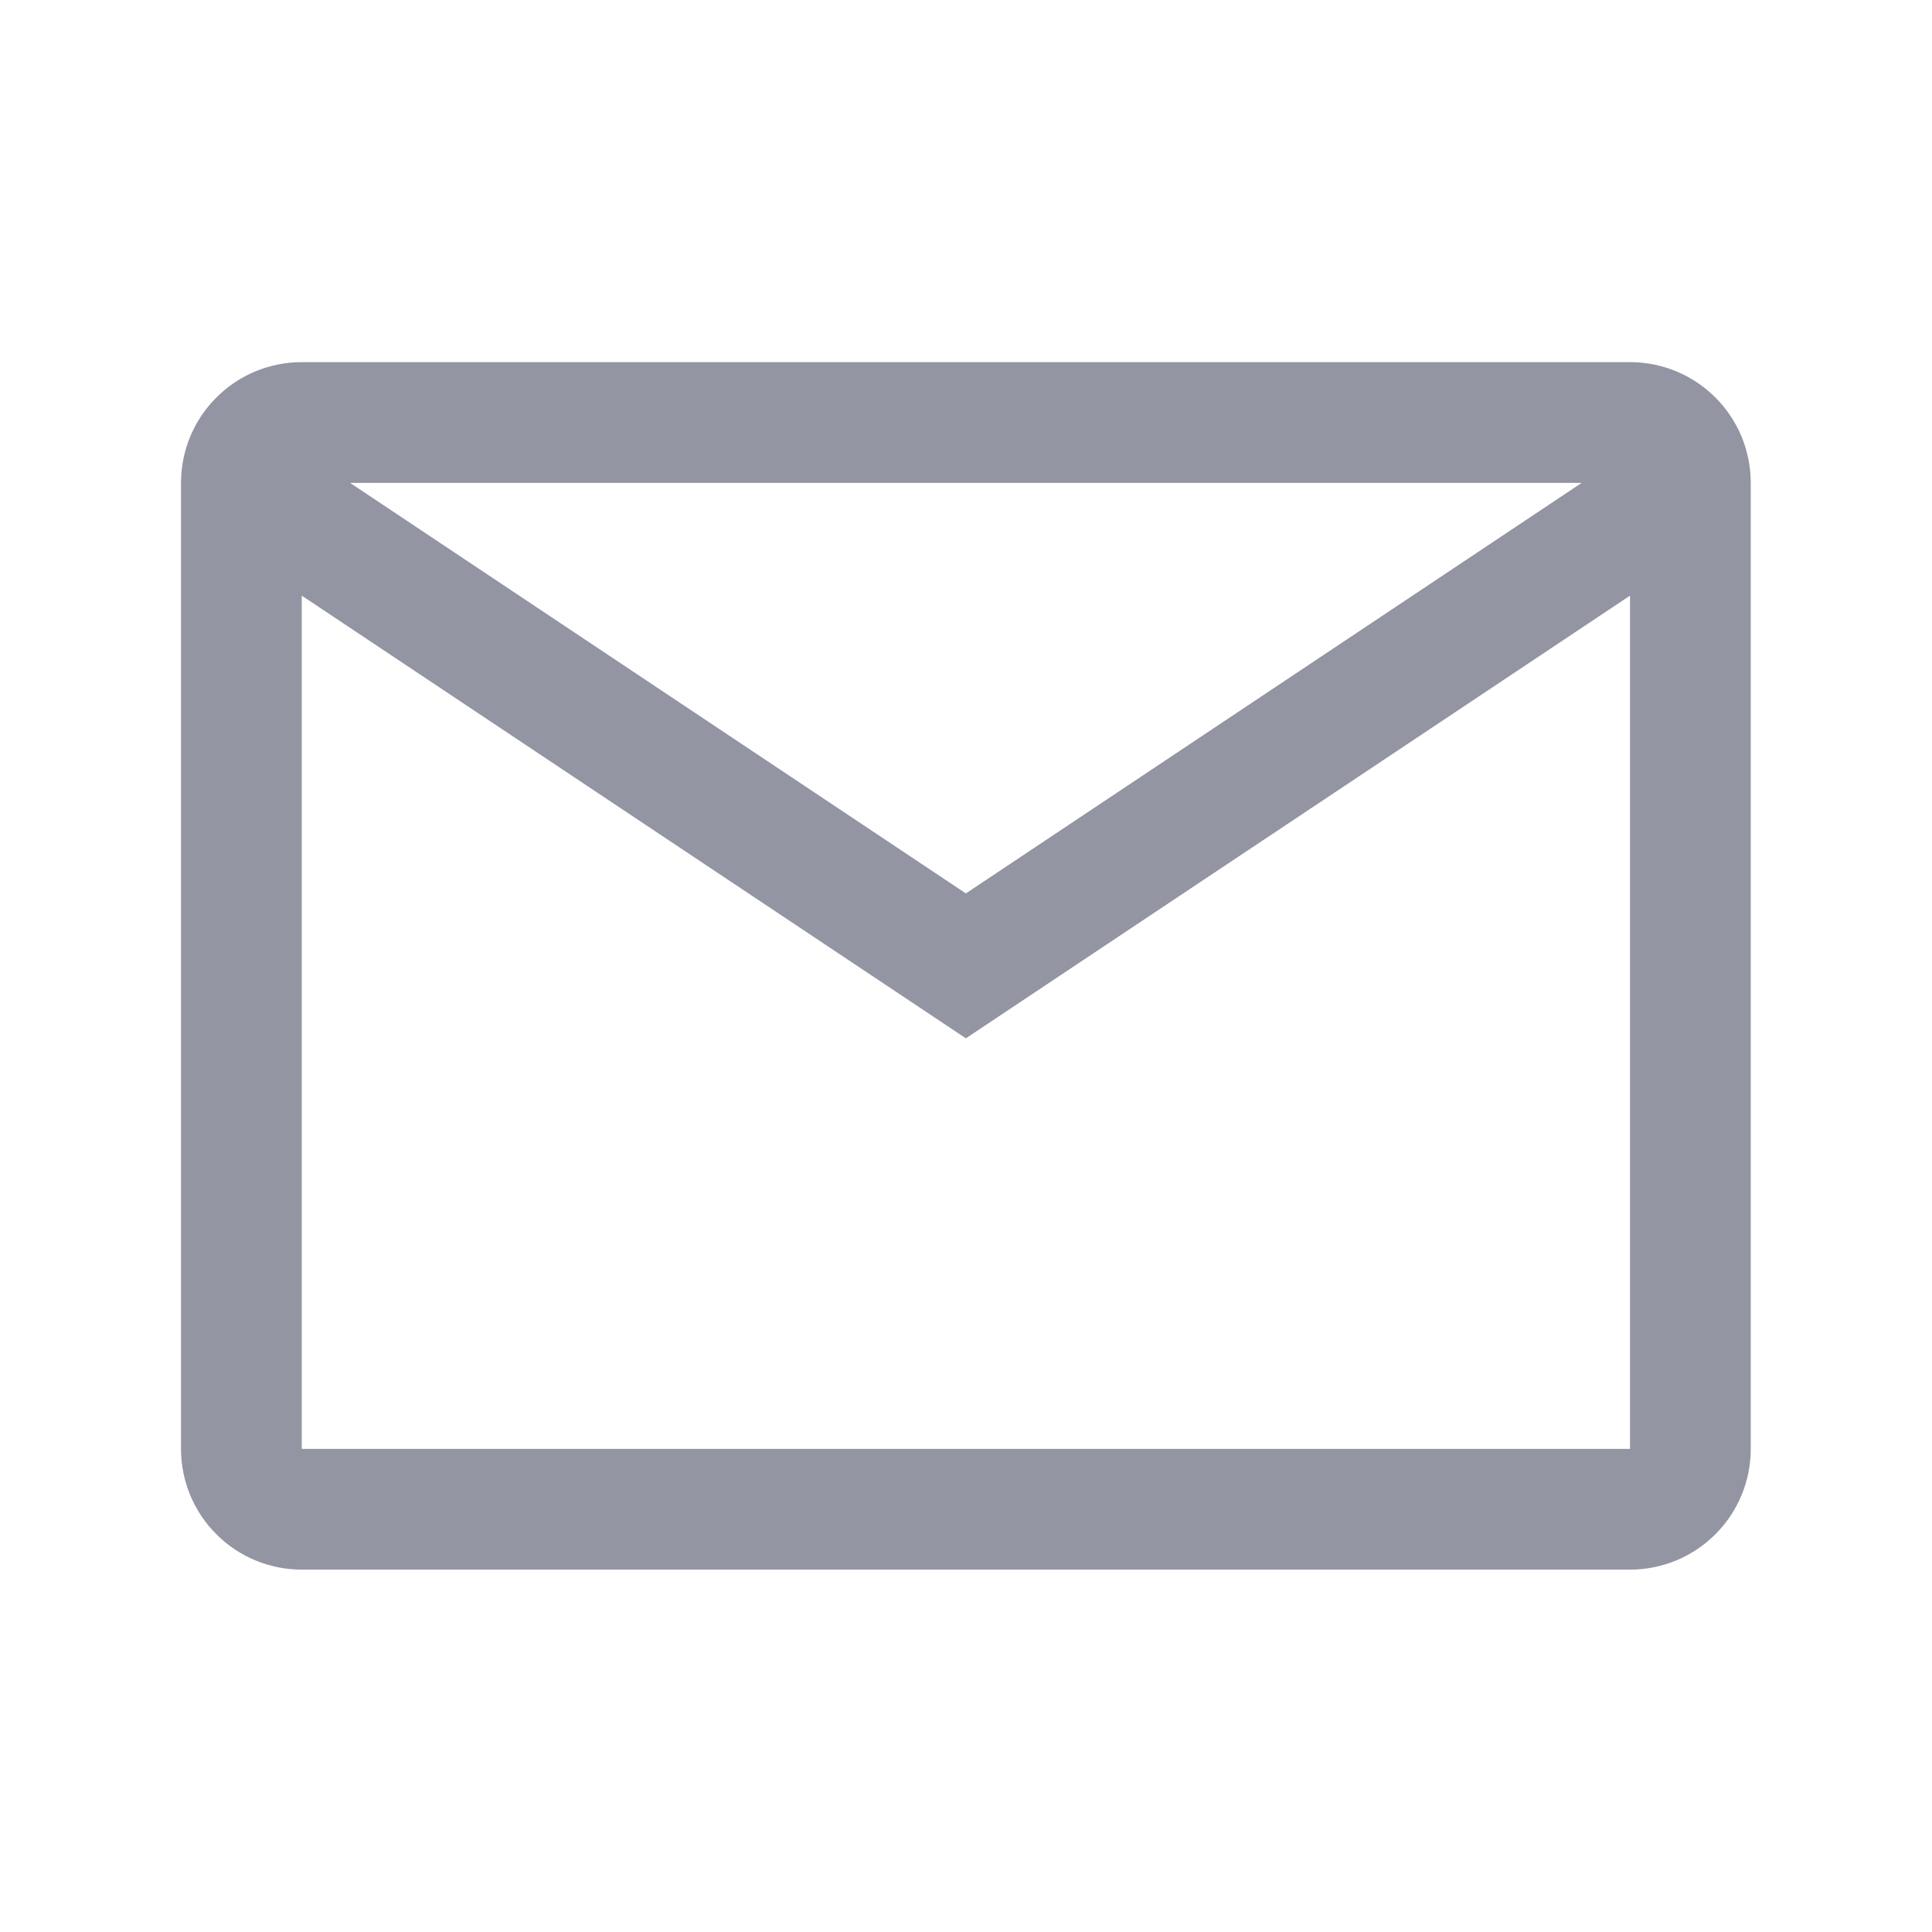 <svg width="16" height="16" viewBox="0 0 16 16" fill="none" xmlns="http://www.w3.org/2000/svg">
<g id="mail-1" opacity="0.9">
<g id="mail">
<path id="mail_2" d="M13.499 12.999H2.499C2.234 12.999 1.979 12.894 1.792 12.706C1.604 12.519 1.499 12.264 1.499 11.999V3.999C1.499 3.734 1.604 3.479 1.792 3.292C1.979 3.104 2.234 2.999 2.499 2.999H13.499C13.764 2.999 14.019 3.104 14.206 3.292C14.394 3.479 14.499 3.734 14.499 3.999V11.999C14.499 12.264 14.394 12.519 14.206 12.706C14.019 12.894 13.764 12.999 13.499 12.999ZM2.499 4.933V11.999H13.499V4.933L7.999 8.599L2.499 4.933ZM2.899 3.999L7.999 7.399L13.099 3.999H2.899Z" fill="#878A99"/>
</g>
</g>
</svg>
